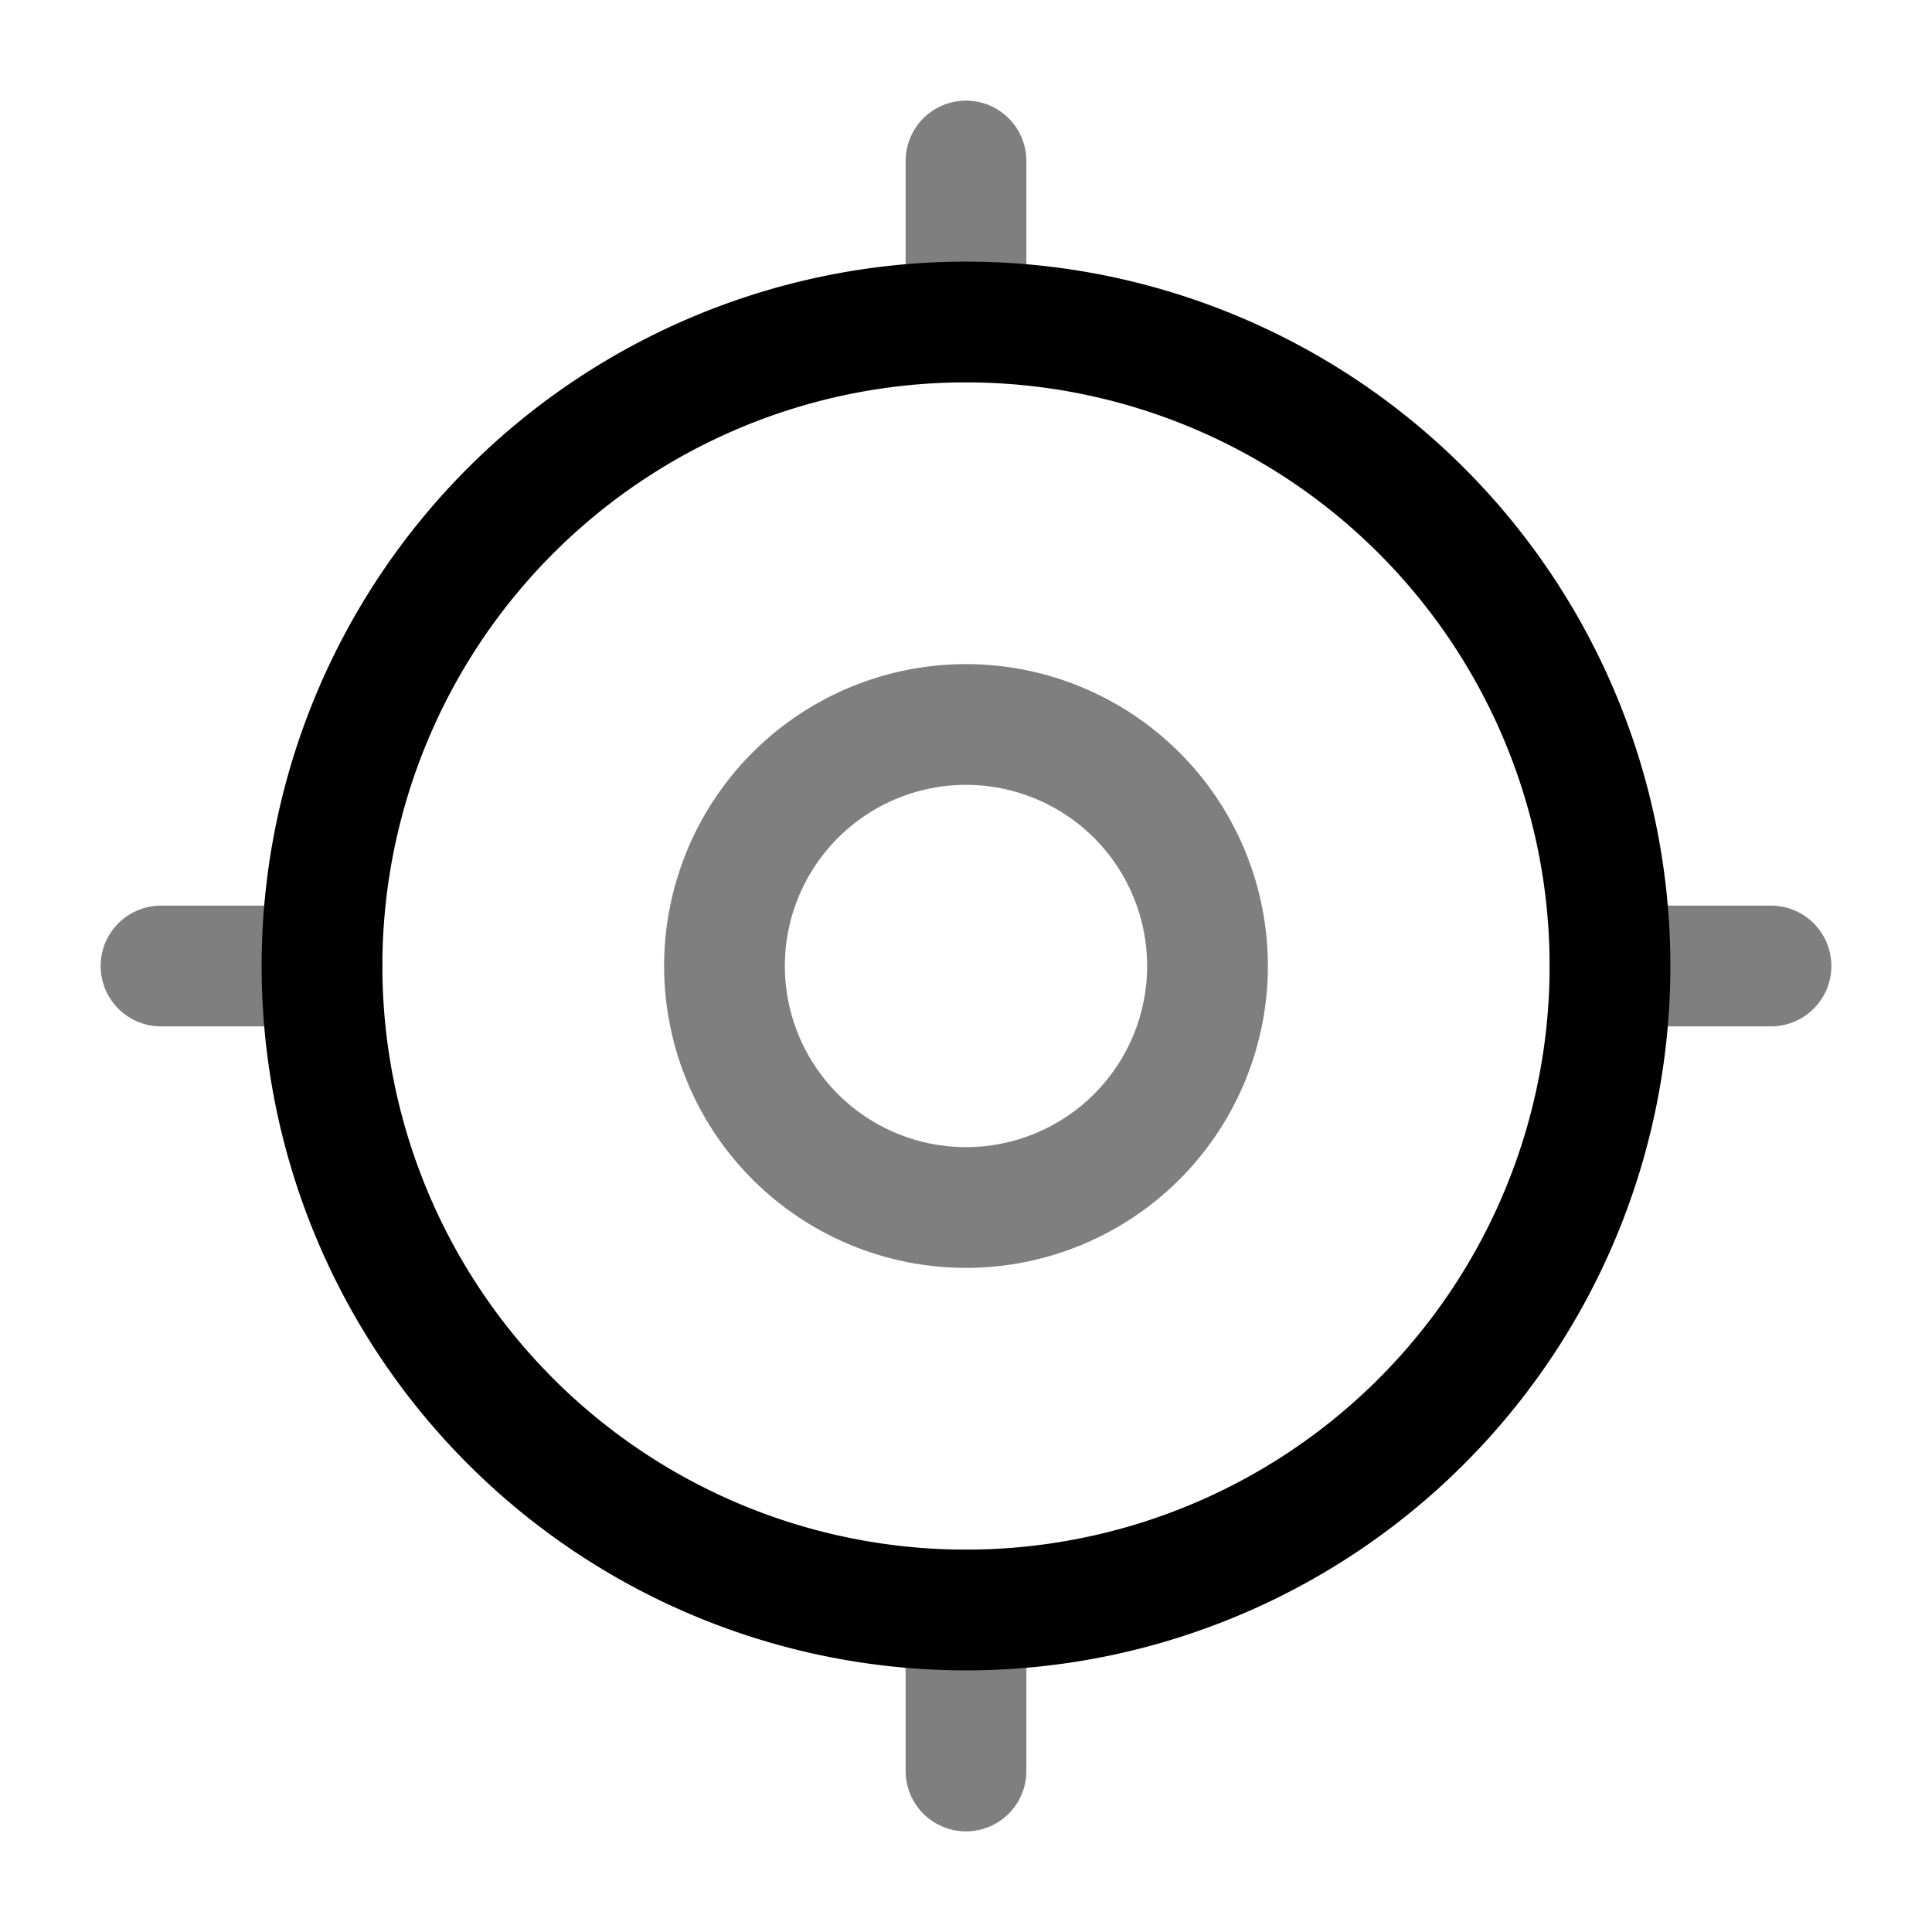 <svg xmlns="http://www.w3.org/2000/svg" xmlns:xlink="http://www.w3.org/1999/xlink" width="24" height="24" viewBox="0 0 24 24"><g fill="none" stroke="currentColor" stroke-width="1.5"><path d="M20 12a8 8 0 1 1-16 0a8 8 0 0 1 16 0Z"/><path d="M15 12a3 3 0 1 1-6 0a3 3 0 0 1 6 0Z" opacity=".5"/><path stroke-linecap="round" d="M2 12h2m16 0h2M12 4V2m0 20v-2" opacity=".5"/></g></svg>